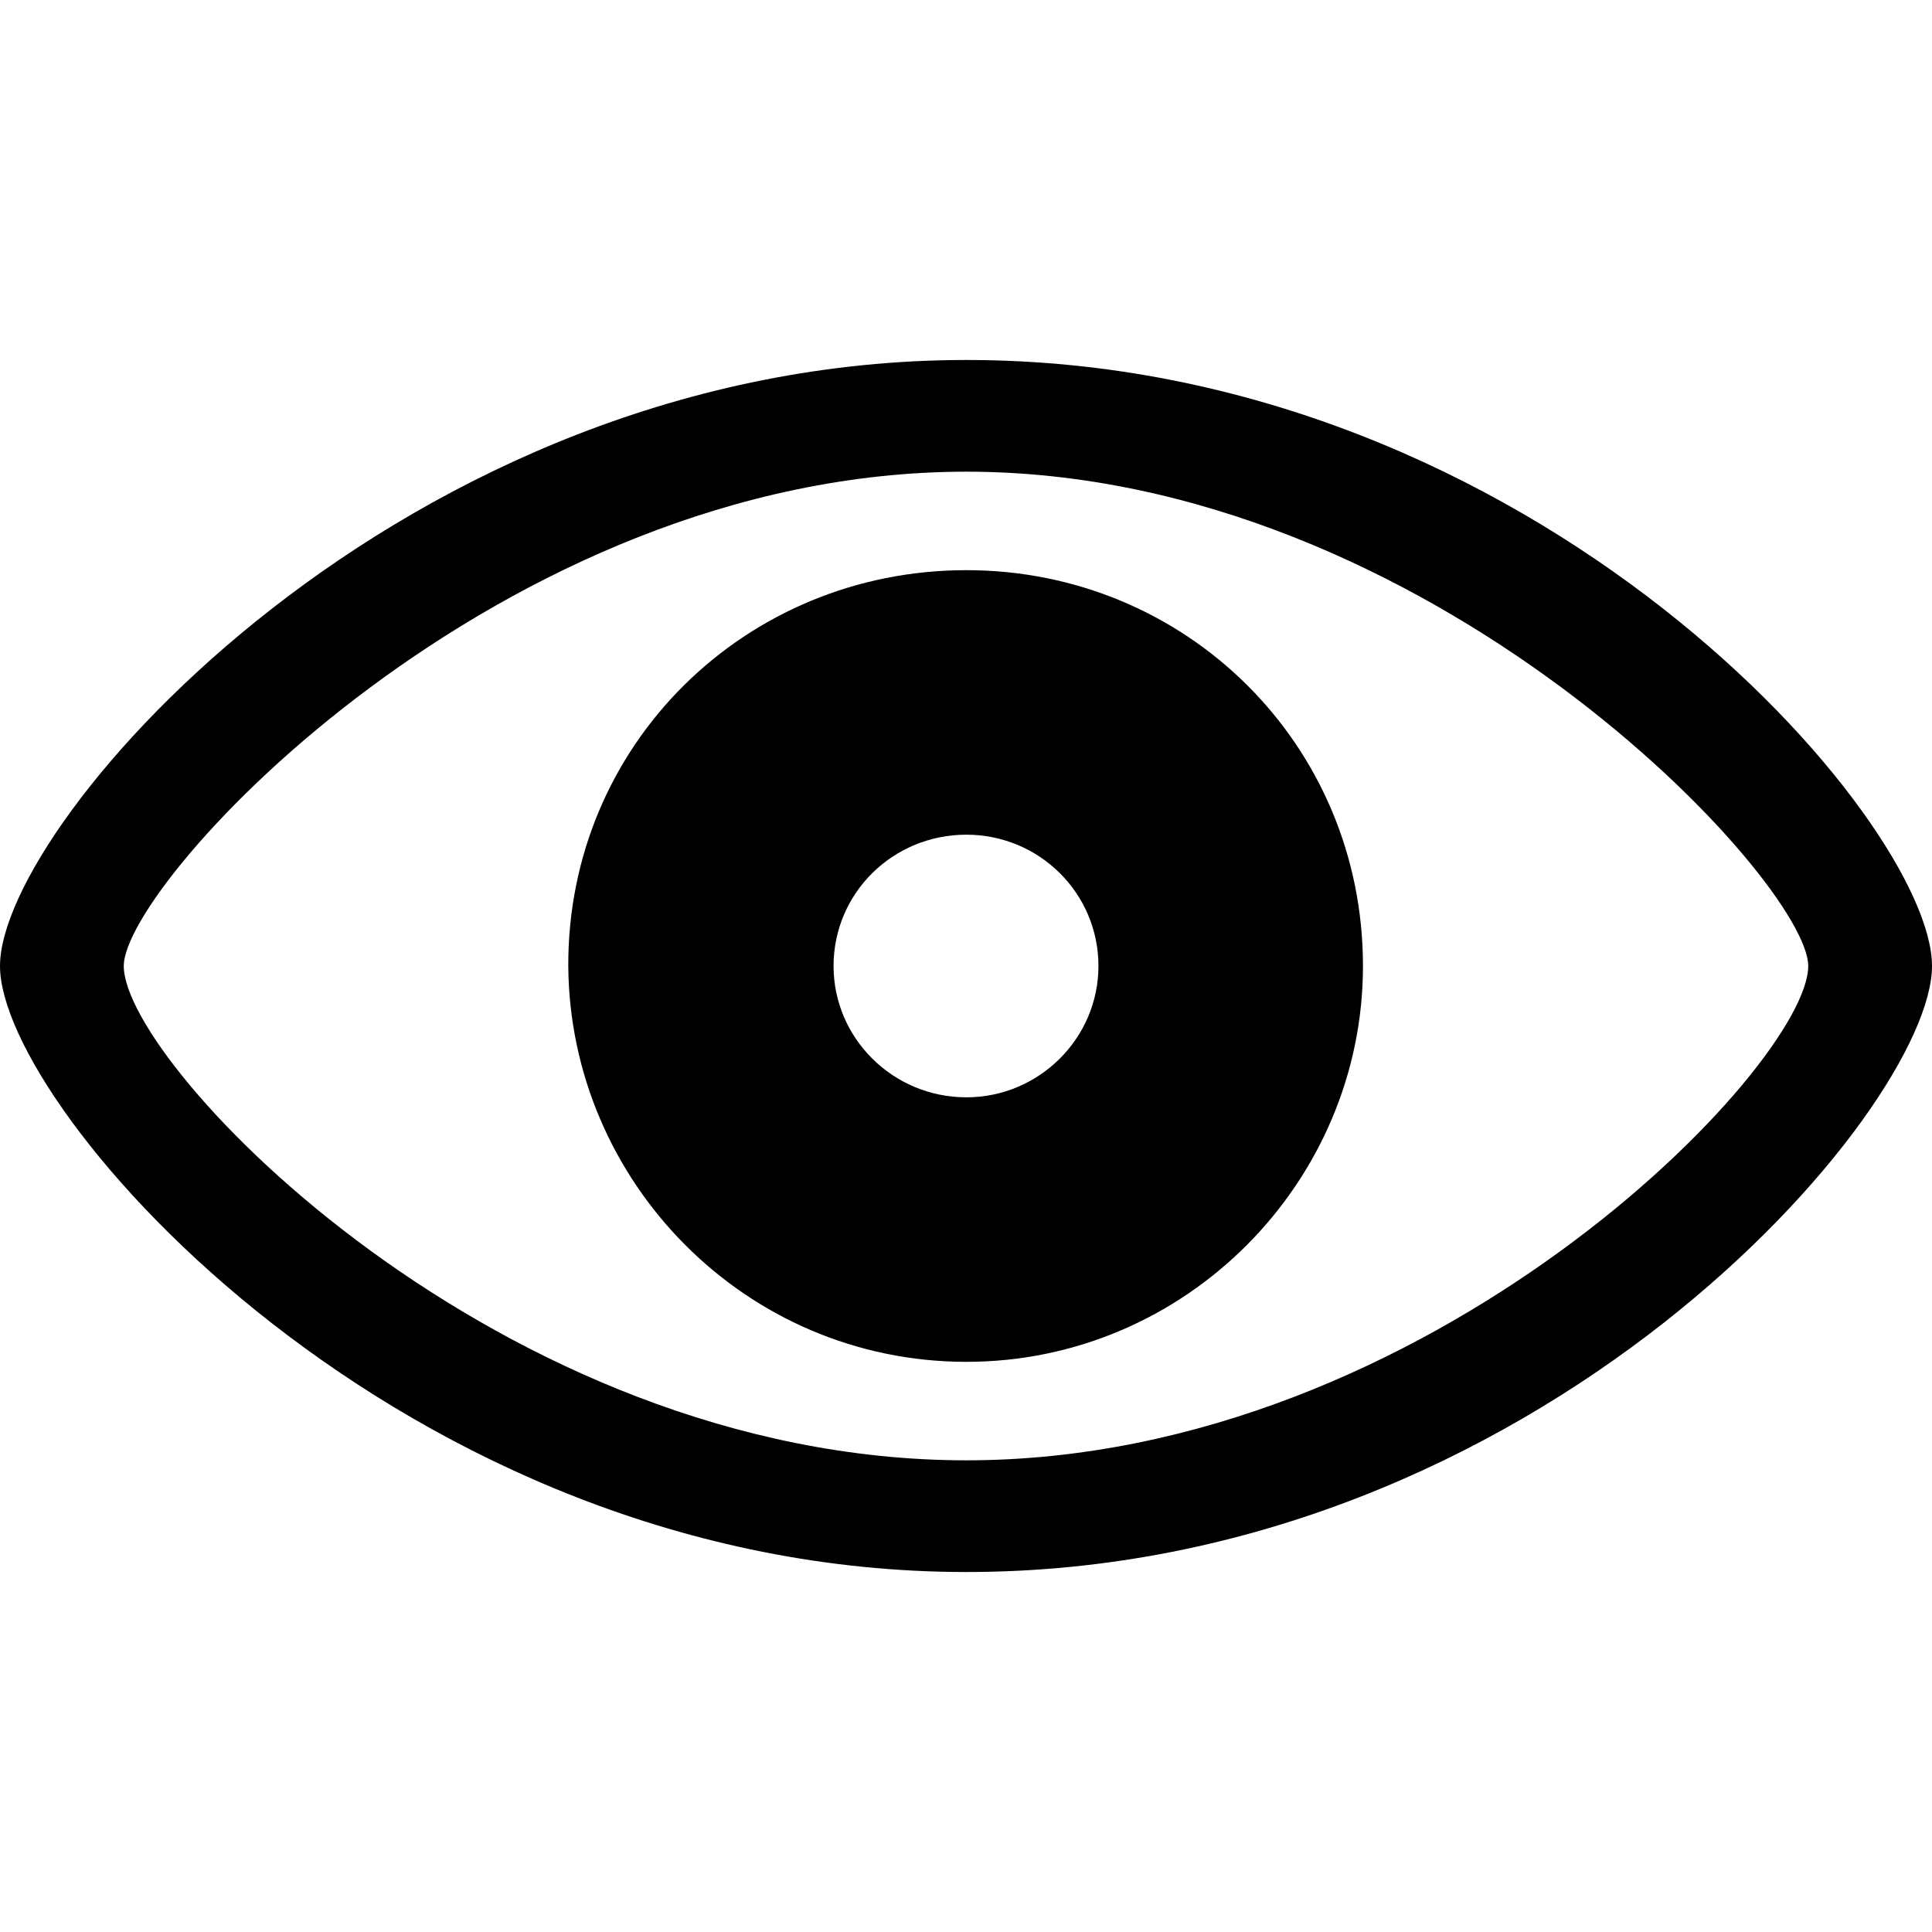 <?xml version="1.0" ?><!-- Generator: Adobe Illustrator 25.0.0, SVG Export Plug-In . SVG Version: 6.00 Build 0)  --><svg xmlns="http://www.w3.org/2000/svg" xmlns:xlink="http://www.w3.org/1999/xlink" version="1.1" id="Layer_1" x="0px" y="0px" viewBox="0 0 512 512" style="enable-background:new 0 0 512 512;" xml:space="preserve">
<path d="M256.1,416.6C407.5,416.6,512,294.2,512,256c0-38.4-104.7-160.6-255.9-160.6C106.8,95.4,0,217.6,0,256  C0,294.2,106.6,416.6,256.1,416.6z M256.1,387C132.6,387,32.8,282.4,32.8,256c0-22.3,99.9-131,223.3-131  c122.9,0,223.1,108.7,223.1,131C479.2,282.4,379,387,256.1,387z M256.1,360.9c58.3,0,105.1-47.8,105.1-104.9  c0-58.6-46.8-104.9-105.1-104.9c-58.6,0-105.7,46.3-105.5,104.9C151,313.1,197.5,360.9,256.1,360.9z M256.1,290.8  c-19.5,0-35.2-15.7-35.2-34.8c0-19.3,15.7-34.8,35.2-34.8c19.3,0,35,15.5,35,34.8C291.1,275.1,275.4,290.8,256.1,290.8z"/>
</svg>